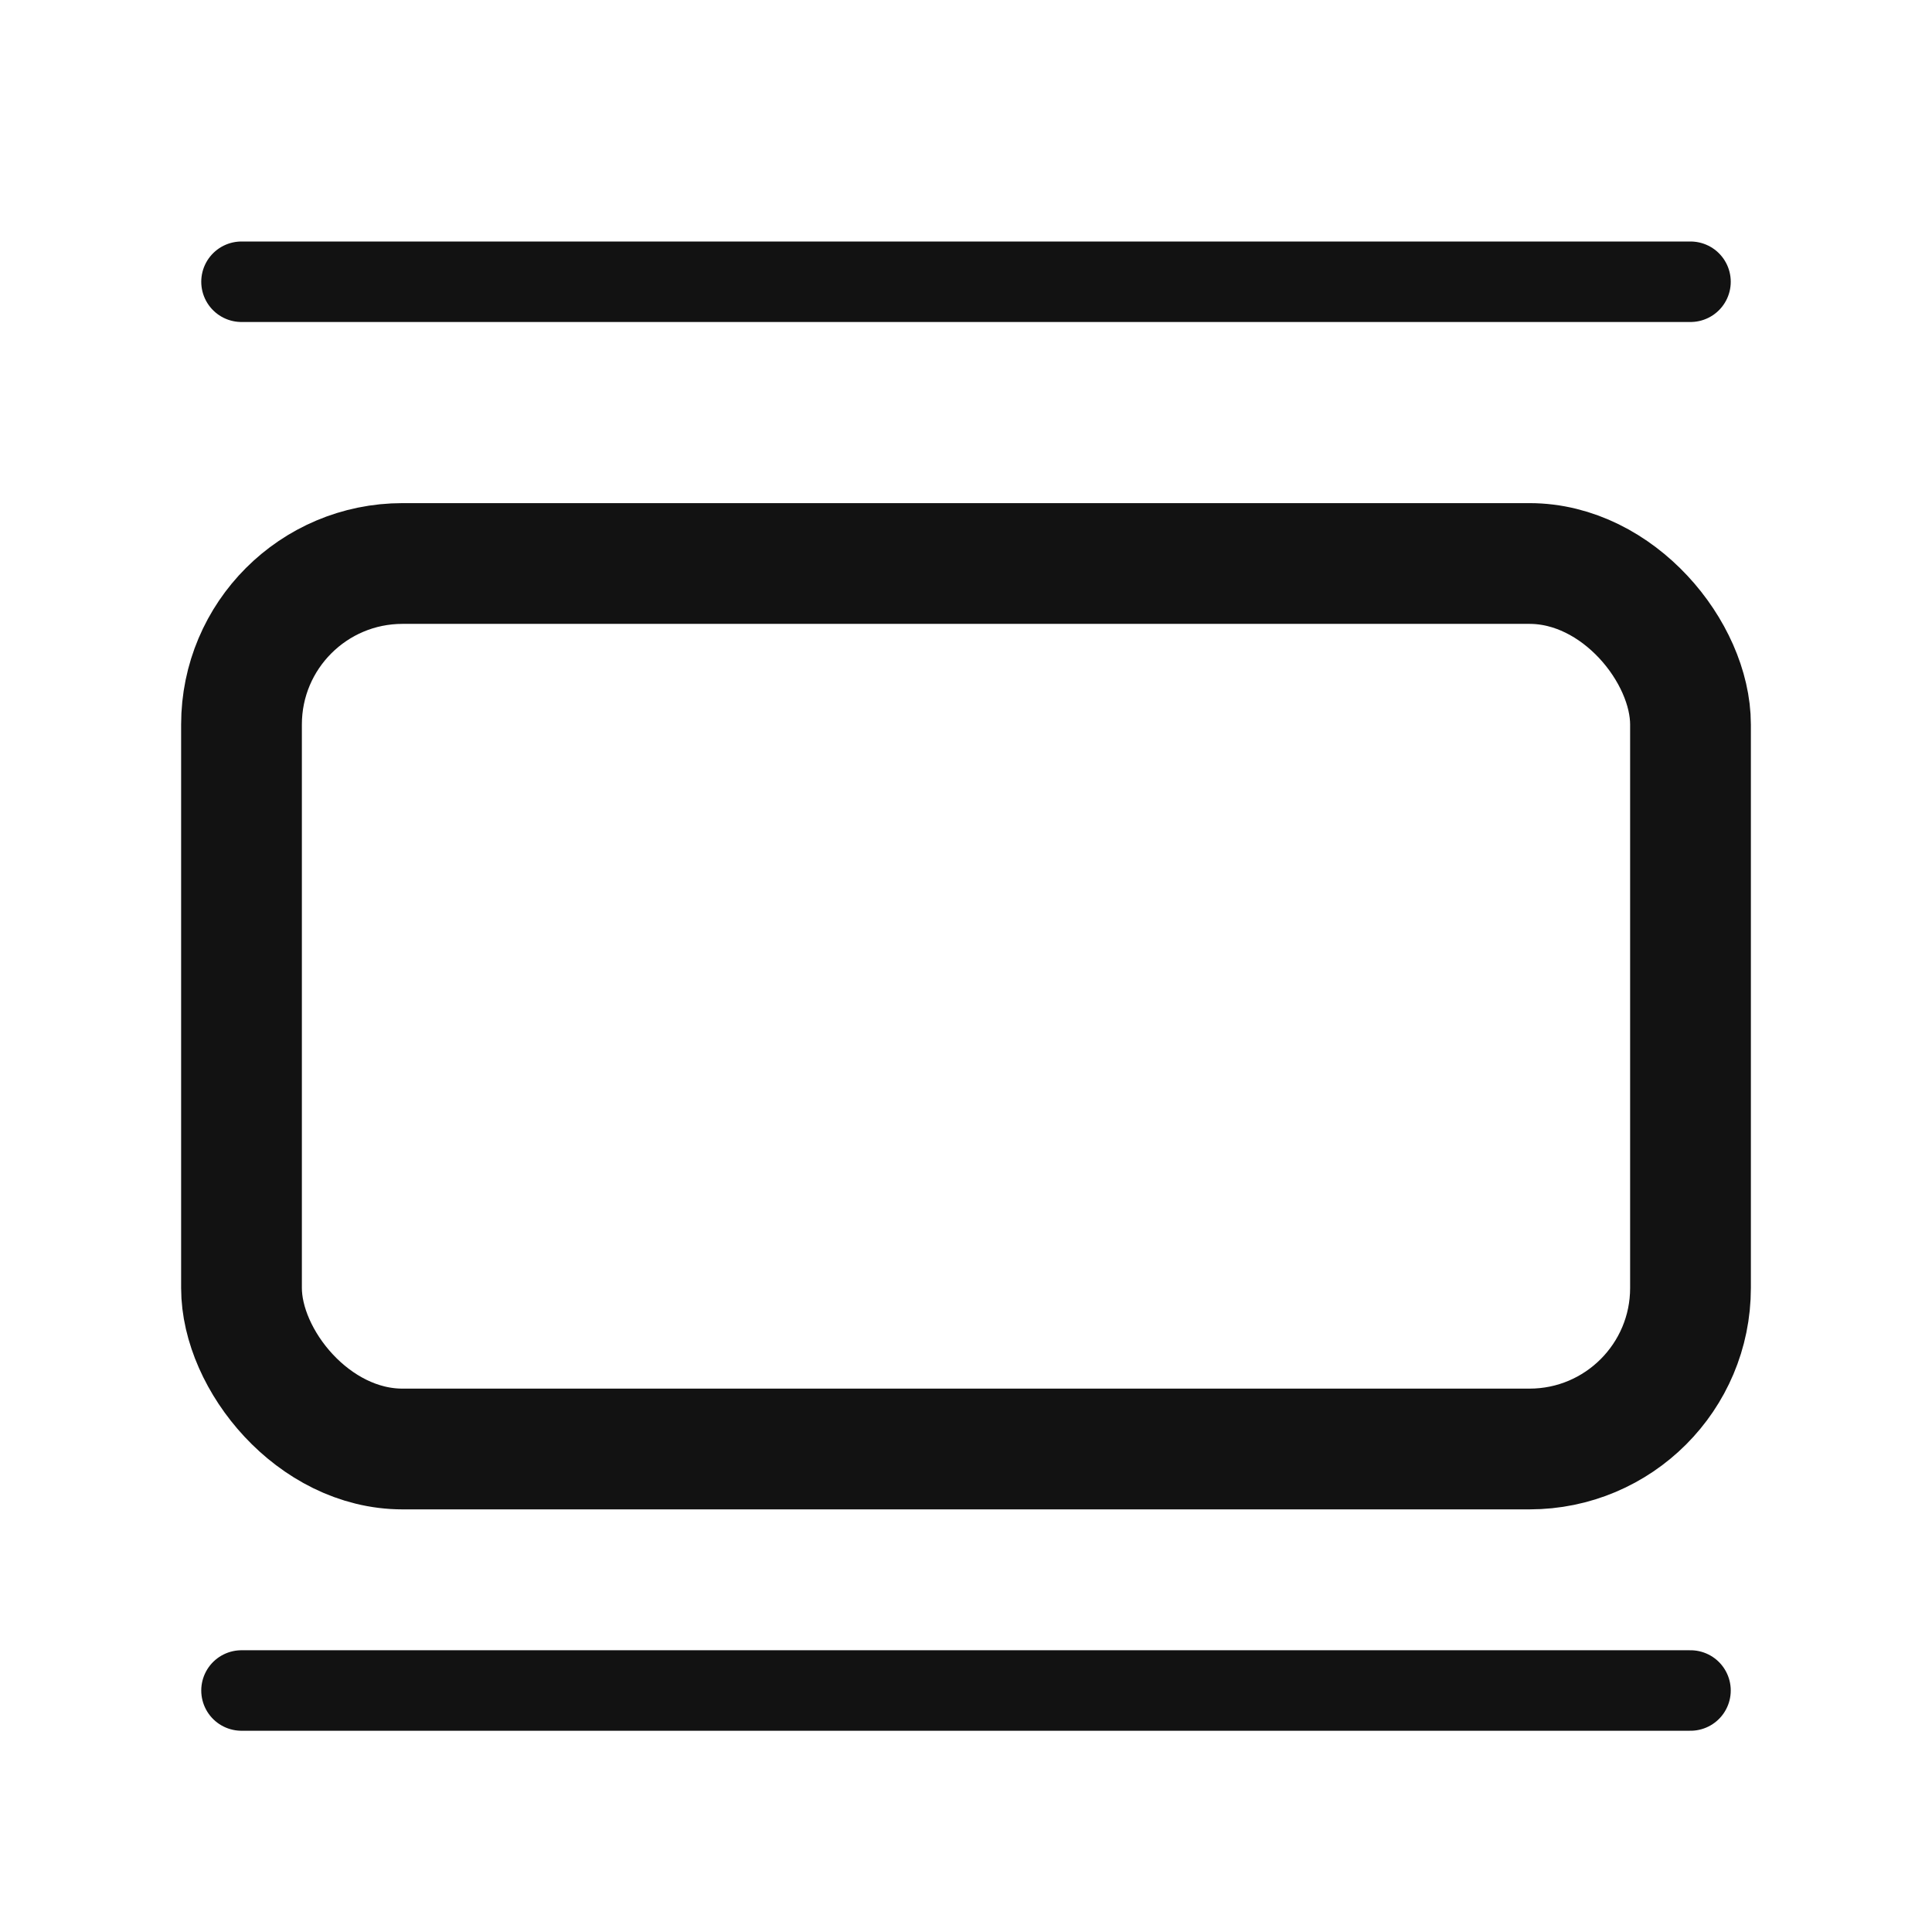 <svg width="24" height="24" viewBox="0 0 24 24" fill="none" xmlns="http://www.w3.org/2000/svg">
<rect x="3" y="7" width="18" height="11" rx="2" stroke="#121212" stroke-width="1.5" stroke-linejoin="round"/>
<path d="M3 3.5H21" stroke="#121212" stroke-linecap="round"/>
<path d="M3 21H21" stroke="#121212" stroke-linecap="round"/>
</svg>
